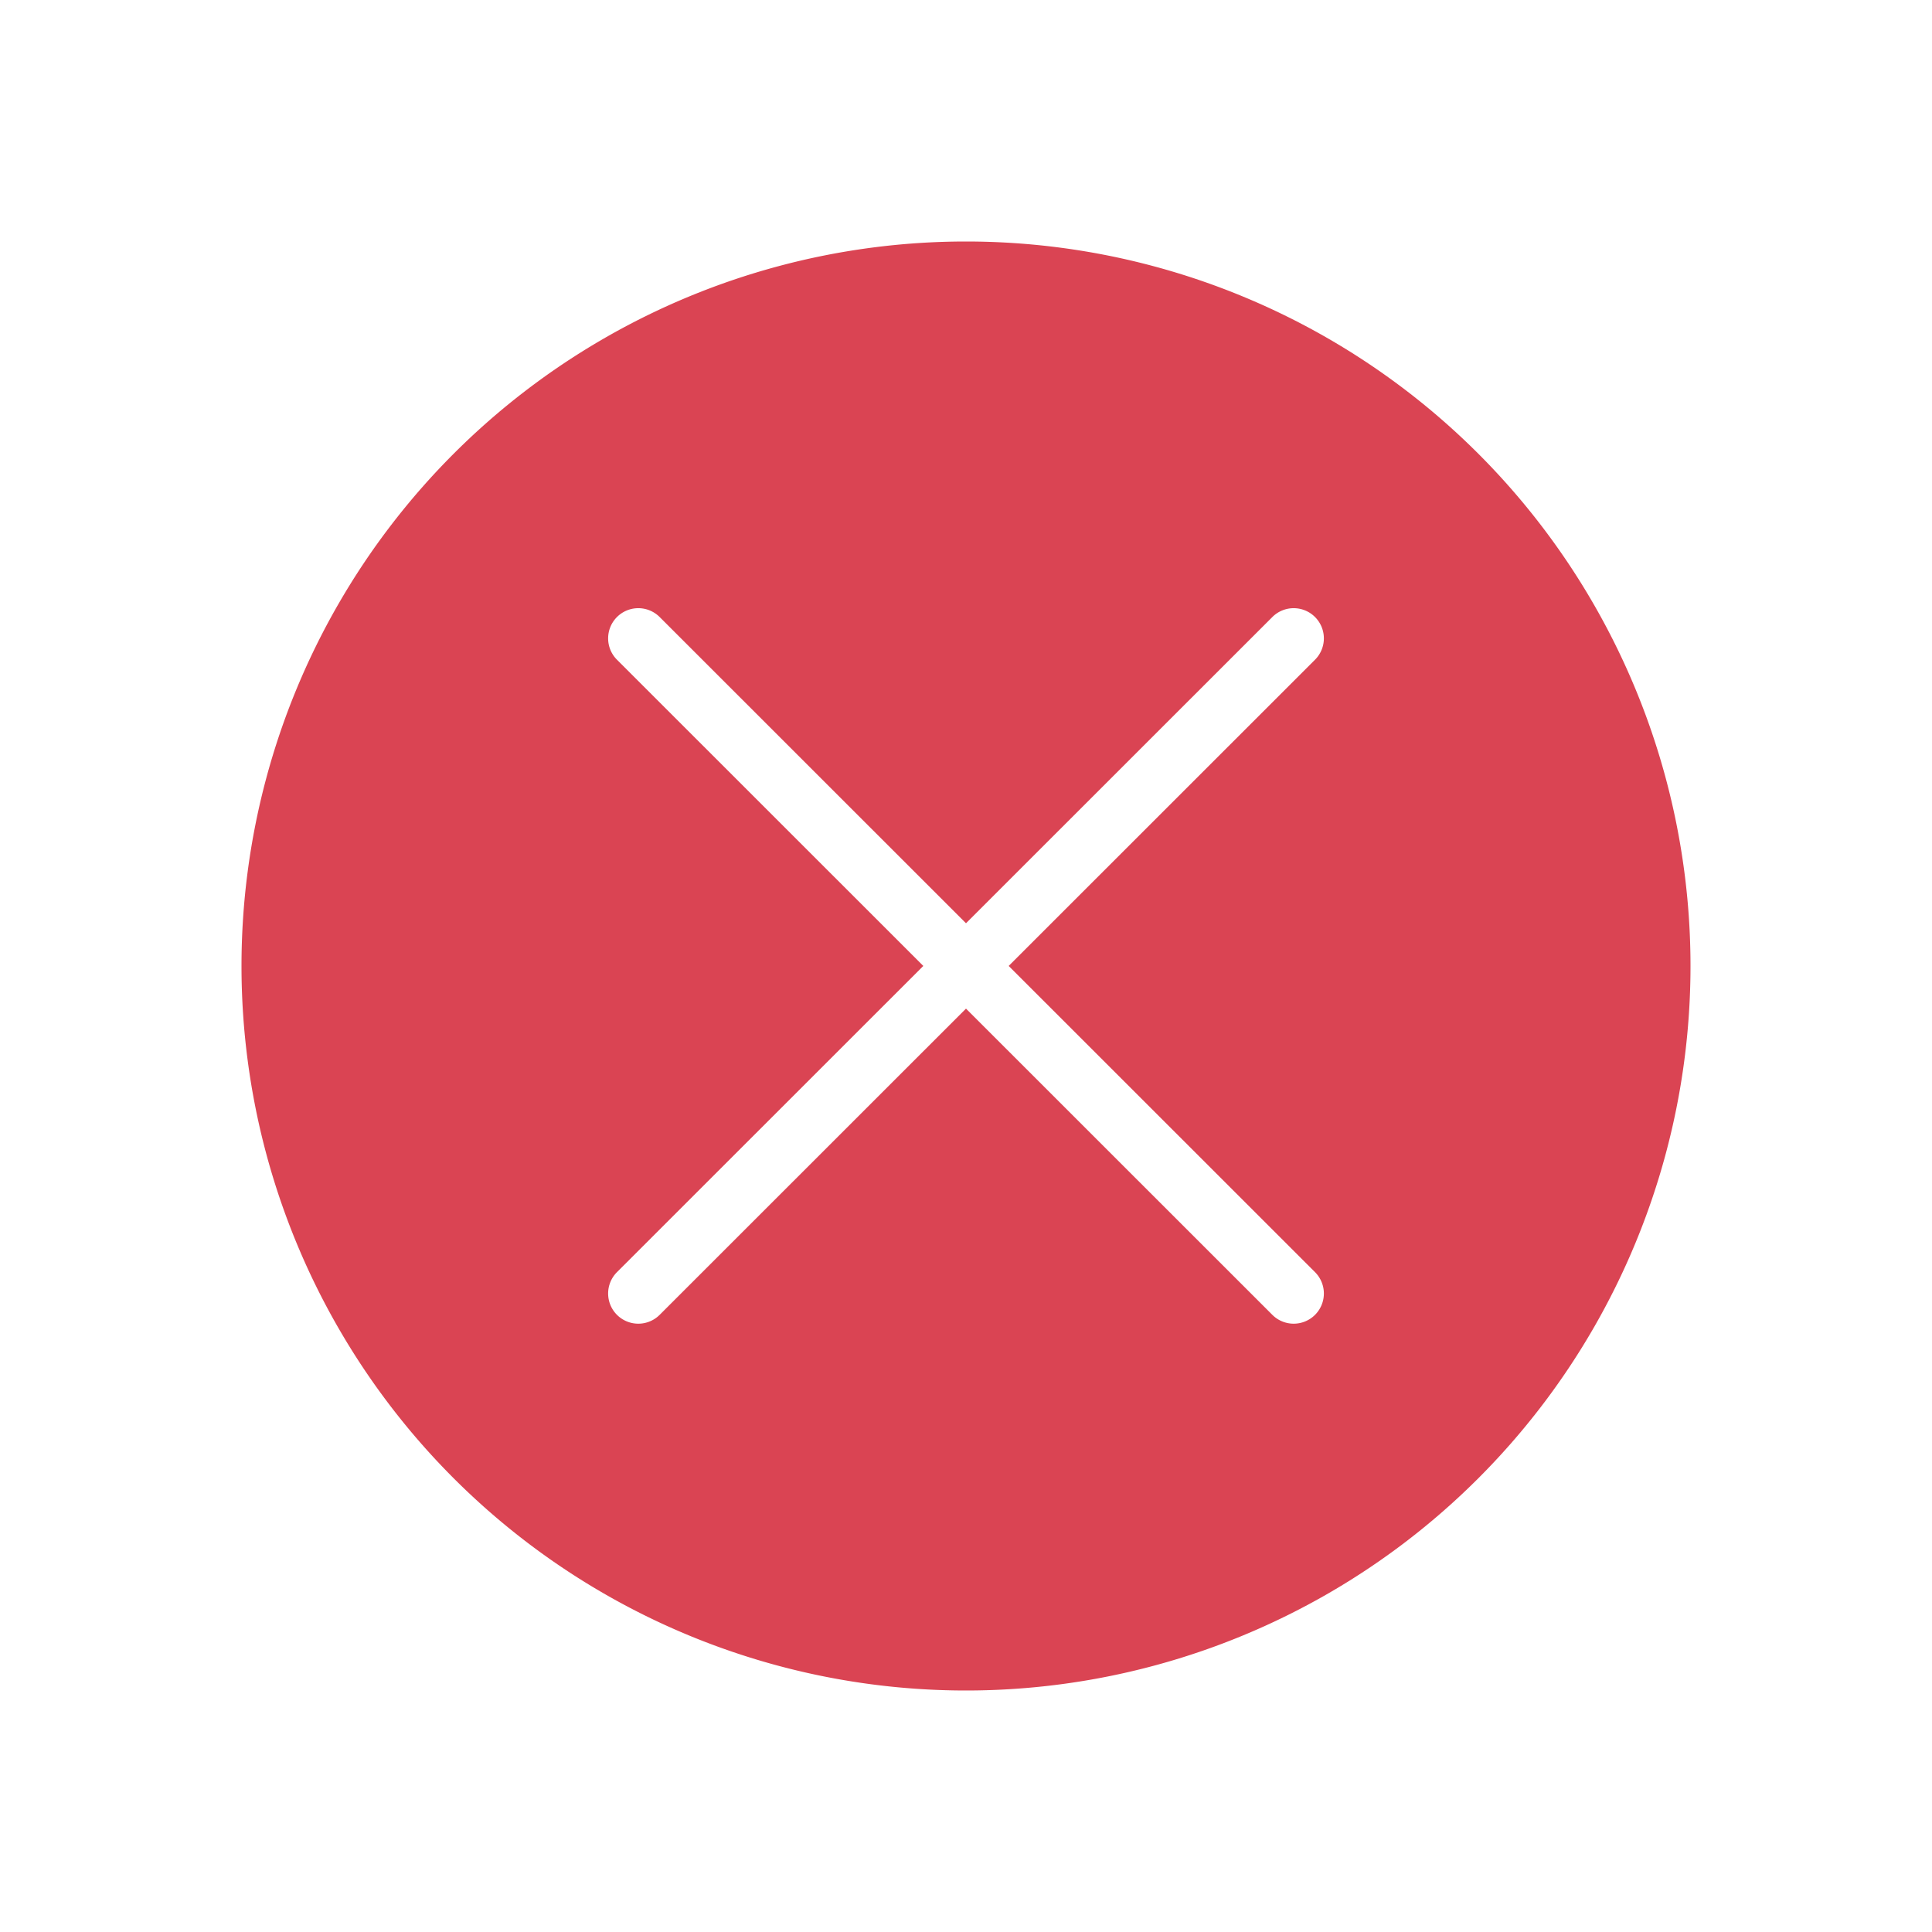 <svg version="1.1" viewBox="0 0 32 32" xmlns="http://www.w3.org/2000/svg">
 <style id="current-color-scheme" type="text/css">.ColorScheme-NegativeText {
            color:#da4453;
        }</style>
 <path d="m16 4a12 12 0 0 0-12 12 12 12 0 0 0 12 12 12 12 0 0 0 12-12 12 12 0 0 0-12-12zm-5.451 6.074a0.5 0.5 0 0 1 0.377 0.146l5.074 5.072 5.074-5.072a0.5 0.5 0 0 1 0.33-0.146 0.5 0.5 0 0 1 0.377 0.146 0.5 0.5 0 0 1 0 0.707l-5.074 5.072 5.074 5.072a0.5 0.5 0 0 1 0 0.707 0.5 0.5 0 0 1-0.707 0l-5.074-5.072-5.074 5.072a0.5 0.5 0 0 1-0.707 0 0.5 0.5 0 0 1 0-0.707l5.074-5.072-5.074-5.072a0.5 0.5 0 0 1 0-0.707 0.5 0.5 0 0 1 0.33-0.146z" class="ColorScheme-NegativeText" fill="currentColor"/>
</svg>
